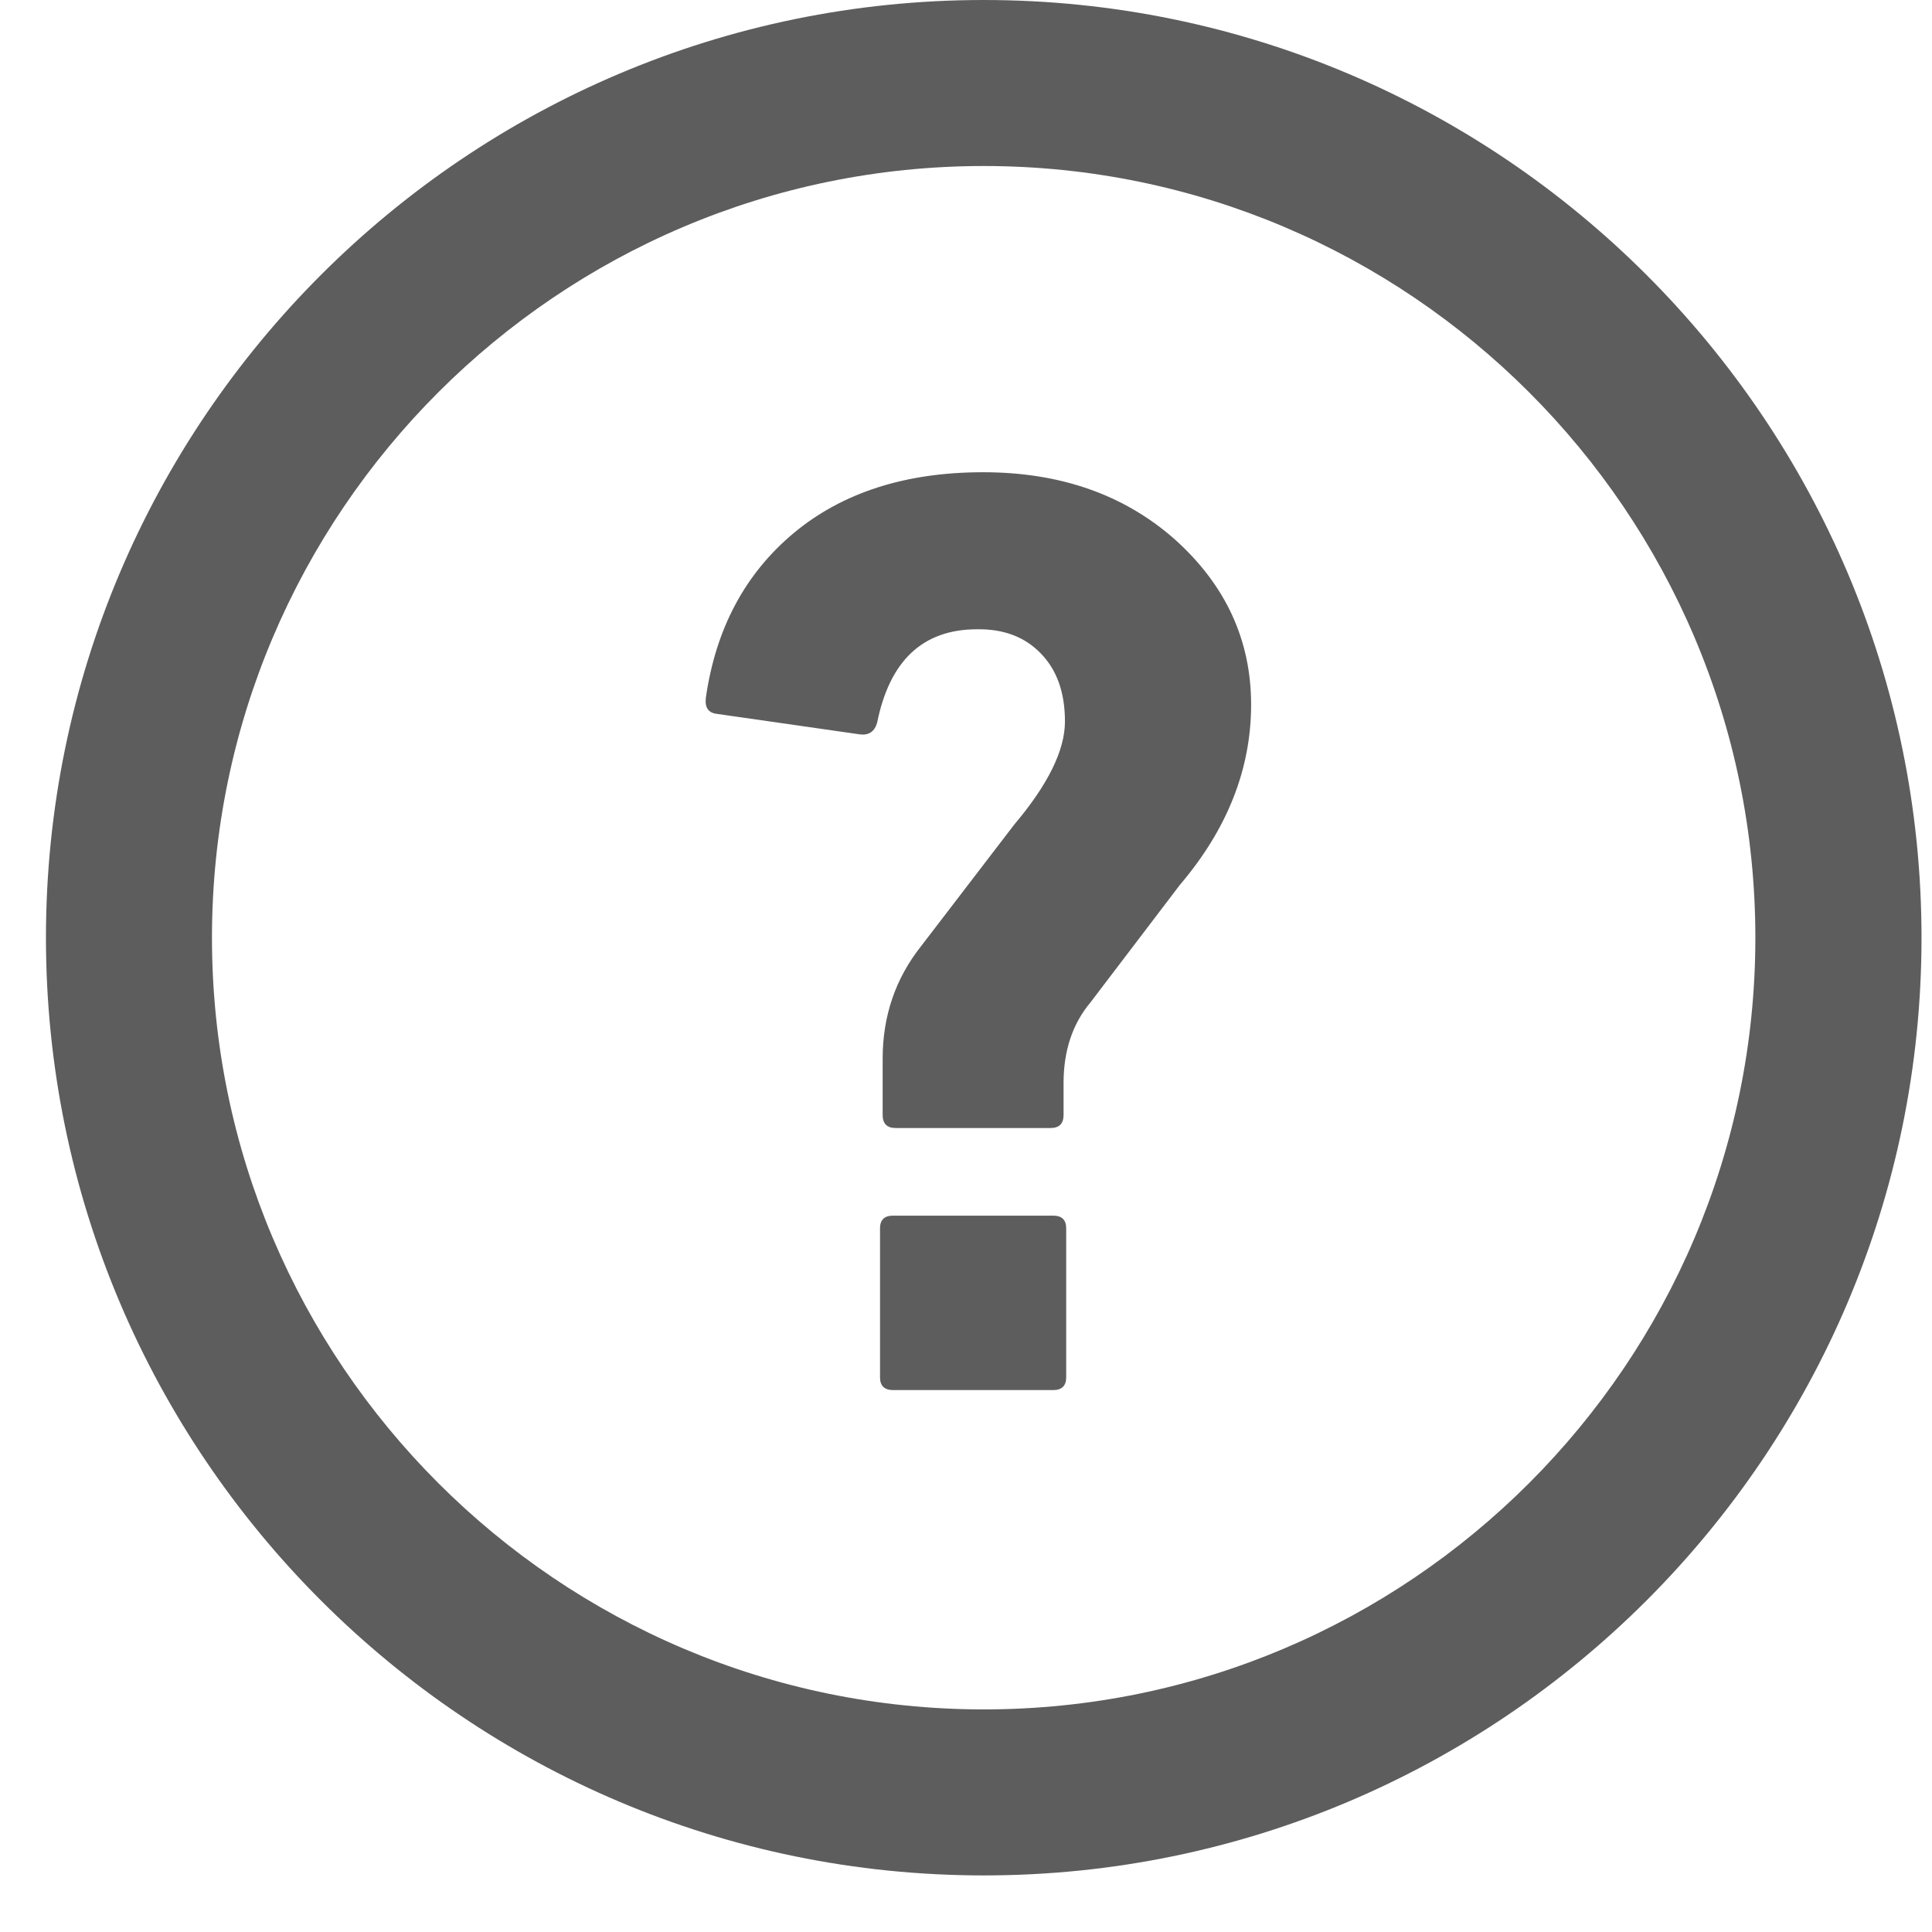 <?xml version="1.0" encoding="UTF-8" standalone="no"?>
<svg width="14px" height="14px" viewBox="0 0 14 14" version="1.1" xmlns="http://www.w3.org/2000/svg" xmlns:xlink="http://www.w3.org/1999/xlink">
    <!-- Generator: sketchtool 41.2 (35397) - http://www.bohemiancoding.com/sketch -->
    <title>1406C36B-172C-45B7-9D0D-4CE873362FA0</title>
    <desc>Created with sketchtool.</desc>
    <defs></defs>
    <g id="Main" stroke="none" stroke-width="1" fill="none" fill-rule="evenodd">
        <g id="Nav-Main---Stoves-Active" transform="translate(-1111, -10)" fill="#5D5D5D">
            <g id="Super-Nav">
                <g id="Support" transform="translate(1111.333, 10)">
                    <g id="Support-Icon">
                        <path d="M6.796,1.203 C3.712,1.203 1.203,3.712 1.203,6.795 C1.203,9.878 3.712,12.387 6.796,12.387 C9.879,12.387 12.387,9.878 12.387,6.795 C12.387,3.712 9.879,1.203 6.796,1.203 L6.796,1.203 Z M6.796,13.59 C3.048,13.59 0,10.542 0,6.795 C0,3.048 3.048,0 6.796,0 C10.543,0 13.591,3.048 13.591,6.795 C13.591,10.542 10.543,13.59 6.796,13.59 L6.796,13.59 Z M6.044,9.981 L6.044,8.901 C6.044,8.839 6.076,8.809 6.138,8.809 L7.299,8.809 C7.361,8.809 7.393,8.839 7.393,8.901 L7.393,9.981 C7.393,10.042 7.361,10.073 7.299,10.073 L6.138,10.073 C6.076,10.073 6.044,10.042 6.044,9.981 L6.044,9.981 Z M6.157,8.174 C6.095,8.174 6.063,8.143 6.063,8.079 L6.063,7.672 C6.063,7.362 6.156,7.091 6.341,6.857 L7.016,5.976 C7.261,5.686 7.384,5.437 7.384,5.228 C7.384,5.019 7.326,4.855 7.209,4.735 C7.093,4.615 6.939,4.557 6.747,4.56 C6.355,4.56 6.114,4.786 6.023,5.237 C6.005,5.3 5.964,5.329 5.901,5.322 L4.862,5.173 C4.8,5.166 4.773,5.127 4.782,5.055 C4.854,4.555 5.066,4.158 5.417,3.864 C5.771,3.569 6.229,3.422 6.791,3.422 C7.353,3.422 7.817,3.586 8.184,3.912 C8.549,4.241 8.733,4.639 8.733,5.106 C8.733,5.572 8.561,6.008 8.217,6.412 L7.568,7.265 C7.439,7.419 7.374,7.614 7.374,7.847 L7.374,8.079 C7.374,8.143 7.342,8.174 7.28,8.174 L6.157,8.174 Z" id="Fill-1"></path>
                    </g>
                </g>
            </g>
        </g>
    </g>
</svg>
